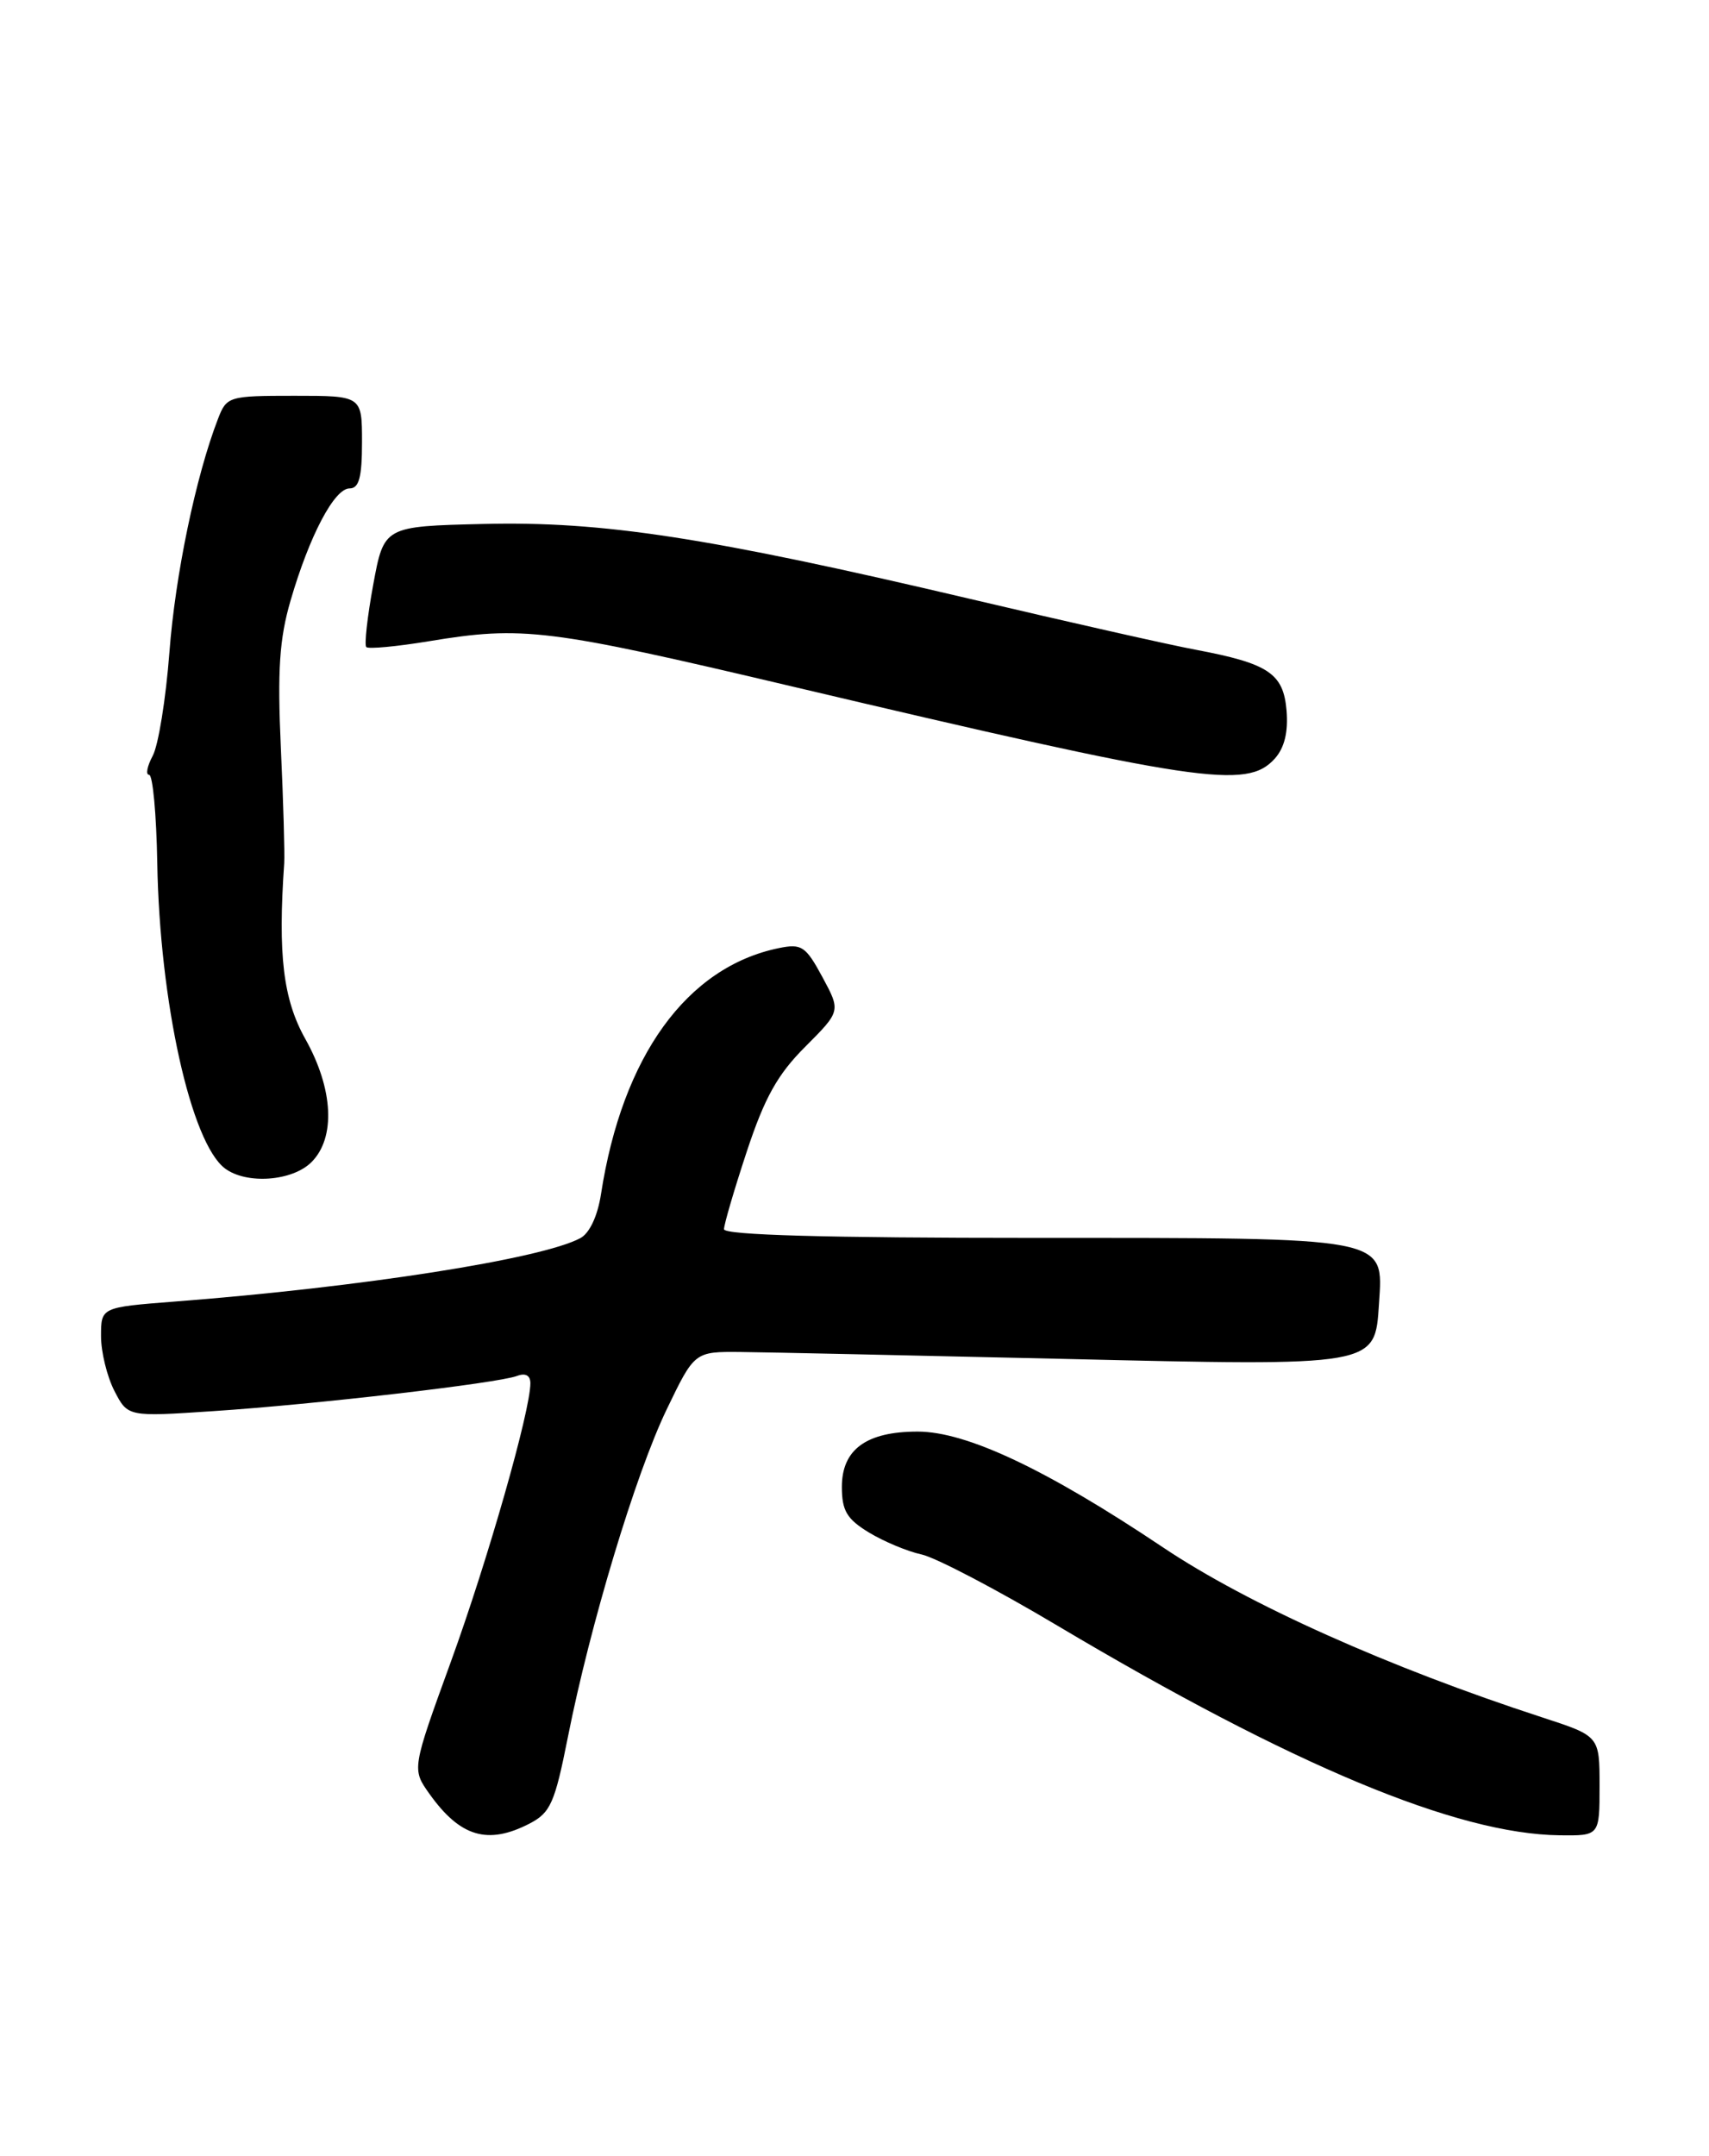 <?xml version="1.0" encoding="UTF-8" standalone="no"?>
<!DOCTYPE svg PUBLIC "-//W3C//DTD SVG 1.1//EN" "http://www.w3.org/Graphics/SVG/1.1/DTD/svg11.dtd" >
<svg xmlns="http://www.w3.org/2000/svg" xmlns:xlink="http://www.w3.org/1999/xlink" version="1.1" viewBox="0 0 203 256">
 <g >
 <path fill="currentColor"
d=" M 62.90 216.55 C 65.39 215.26 65.90 214.11 67.45 206.30 C 70.10 192.94 75.49 175.05 79.19 167.37 C 82.50 160.50 82.50 160.50 88.00 160.55 C 91.03 160.58 108.12 160.95 126.00 161.36 C 163.68 162.24 163.31 162.30 163.80 154.82 C 164.32 146.82 165.25 147.00 122.78 147.00 C 98.10 147.00 86.00 146.66 86.00 145.97 C 86.00 145.40 87.22 141.24 88.71 136.73 C 90.82 130.35 92.36 127.58 95.65 124.30 C 99.87 120.07 99.87 120.07 97.69 116.03 C 95.70 112.35 95.22 112.03 92.50 112.59 C 81.57 114.84 73.92 125.43 71.39 141.79 C 70.99 144.39 70.03 146.45 68.93 147.03 C 64.30 149.51 42.92 152.85 20.75 154.56 C 12.00 155.24 12.00 155.24 12.00 158.67 C 12.00 160.56 12.72 163.48 13.59 165.17 C 15.18 168.25 15.18 168.25 25.34 167.57 C 37.39 166.78 59.18 164.25 61.42 163.39 C 62.42 163.01 63.00 163.33 63.00 164.26 C 63.00 167.55 57.94 185.26 53.57 197.29 C 48.92 210.08 48.92 210.08 51.01 213.02 C 54.66 218.14 57.94 219.11 62.90 216.55 Z  M 190.00 212.08 C 190.00 206.16 190.00 206.16 183.25 203.96 C 164.98 198.01 148.25 190.52 138.16 183.76 C 124.30 174.48 114.81 170.00 109.00 170.00 C 102.91 170.00 100.00 172.12 100.00 176.57 C 100.00 179.39 100.59 180.39 103.21 181.98 C 104.97 183.05 107.79 184.23 109.46 184.59 C 111.13 184.95 118.41 188.76 125.63 193.06 C 153.56 209.66 173.03 217.79 185.25 217.94 C 190.00 218.00 190.00 218.00 190.00 212.08 Z  M 37.00 138.00 C 39.89 135.11 39.60 129.32 36.27 123.38 C 33.63 118.68 33.00 113.38 33.76 102.50 C 33.83 101.40 33.66 95.23 33.36 88.80 C 32.94 79.59 33.19 75.86 34.51 71.33 C 36.75 63.63 39.71 58.00 41.52 58.00 C 42.65 58.00 43.00 56.69 43.00 52.50 C 43.00 47.00 43.00 47.00 34.98 47.00 C 27.15 47.00 26.92 47.07 25.89 49.75 C 23.26 56.54 20.81 68.31 20.12 77.50 C 19.70 83.00 18.81 88.51 18.14 89.75 C 17.48 90.99 17.28 92.00 17.71 92.01 C 18.15 92.01 18.58 96.72 18.68 102.48 C 18.97 118.99 22.68 135.70 26.72 138.75 C 29.28 140.67 34.72 140.28 37.00 138.00 Z  M 151.41 90.10 C 152.57 88.82 153.03 86.94 152.82 84.38 C 152.45 79.96 150.69 78.79 142.00 77.15 C 138.97 76.59 126.87 73.86 115.11 71.09 C 84.07 63.79 71.62 61.88 57.44 62.22 C 45.61 62.50 45.61 62.50 44.33 69.44 C 43.63 73.26 43.26 76.59 43.51 76.84 C 43.76 77.09 47.10 76.78 50.93 76.15 C 62.11 74.30 65.04 74.66 93.98 81.49 C 142.56 92.95 148.08 93.77 151.41 90.10 Z "/>
</g>
</svg>